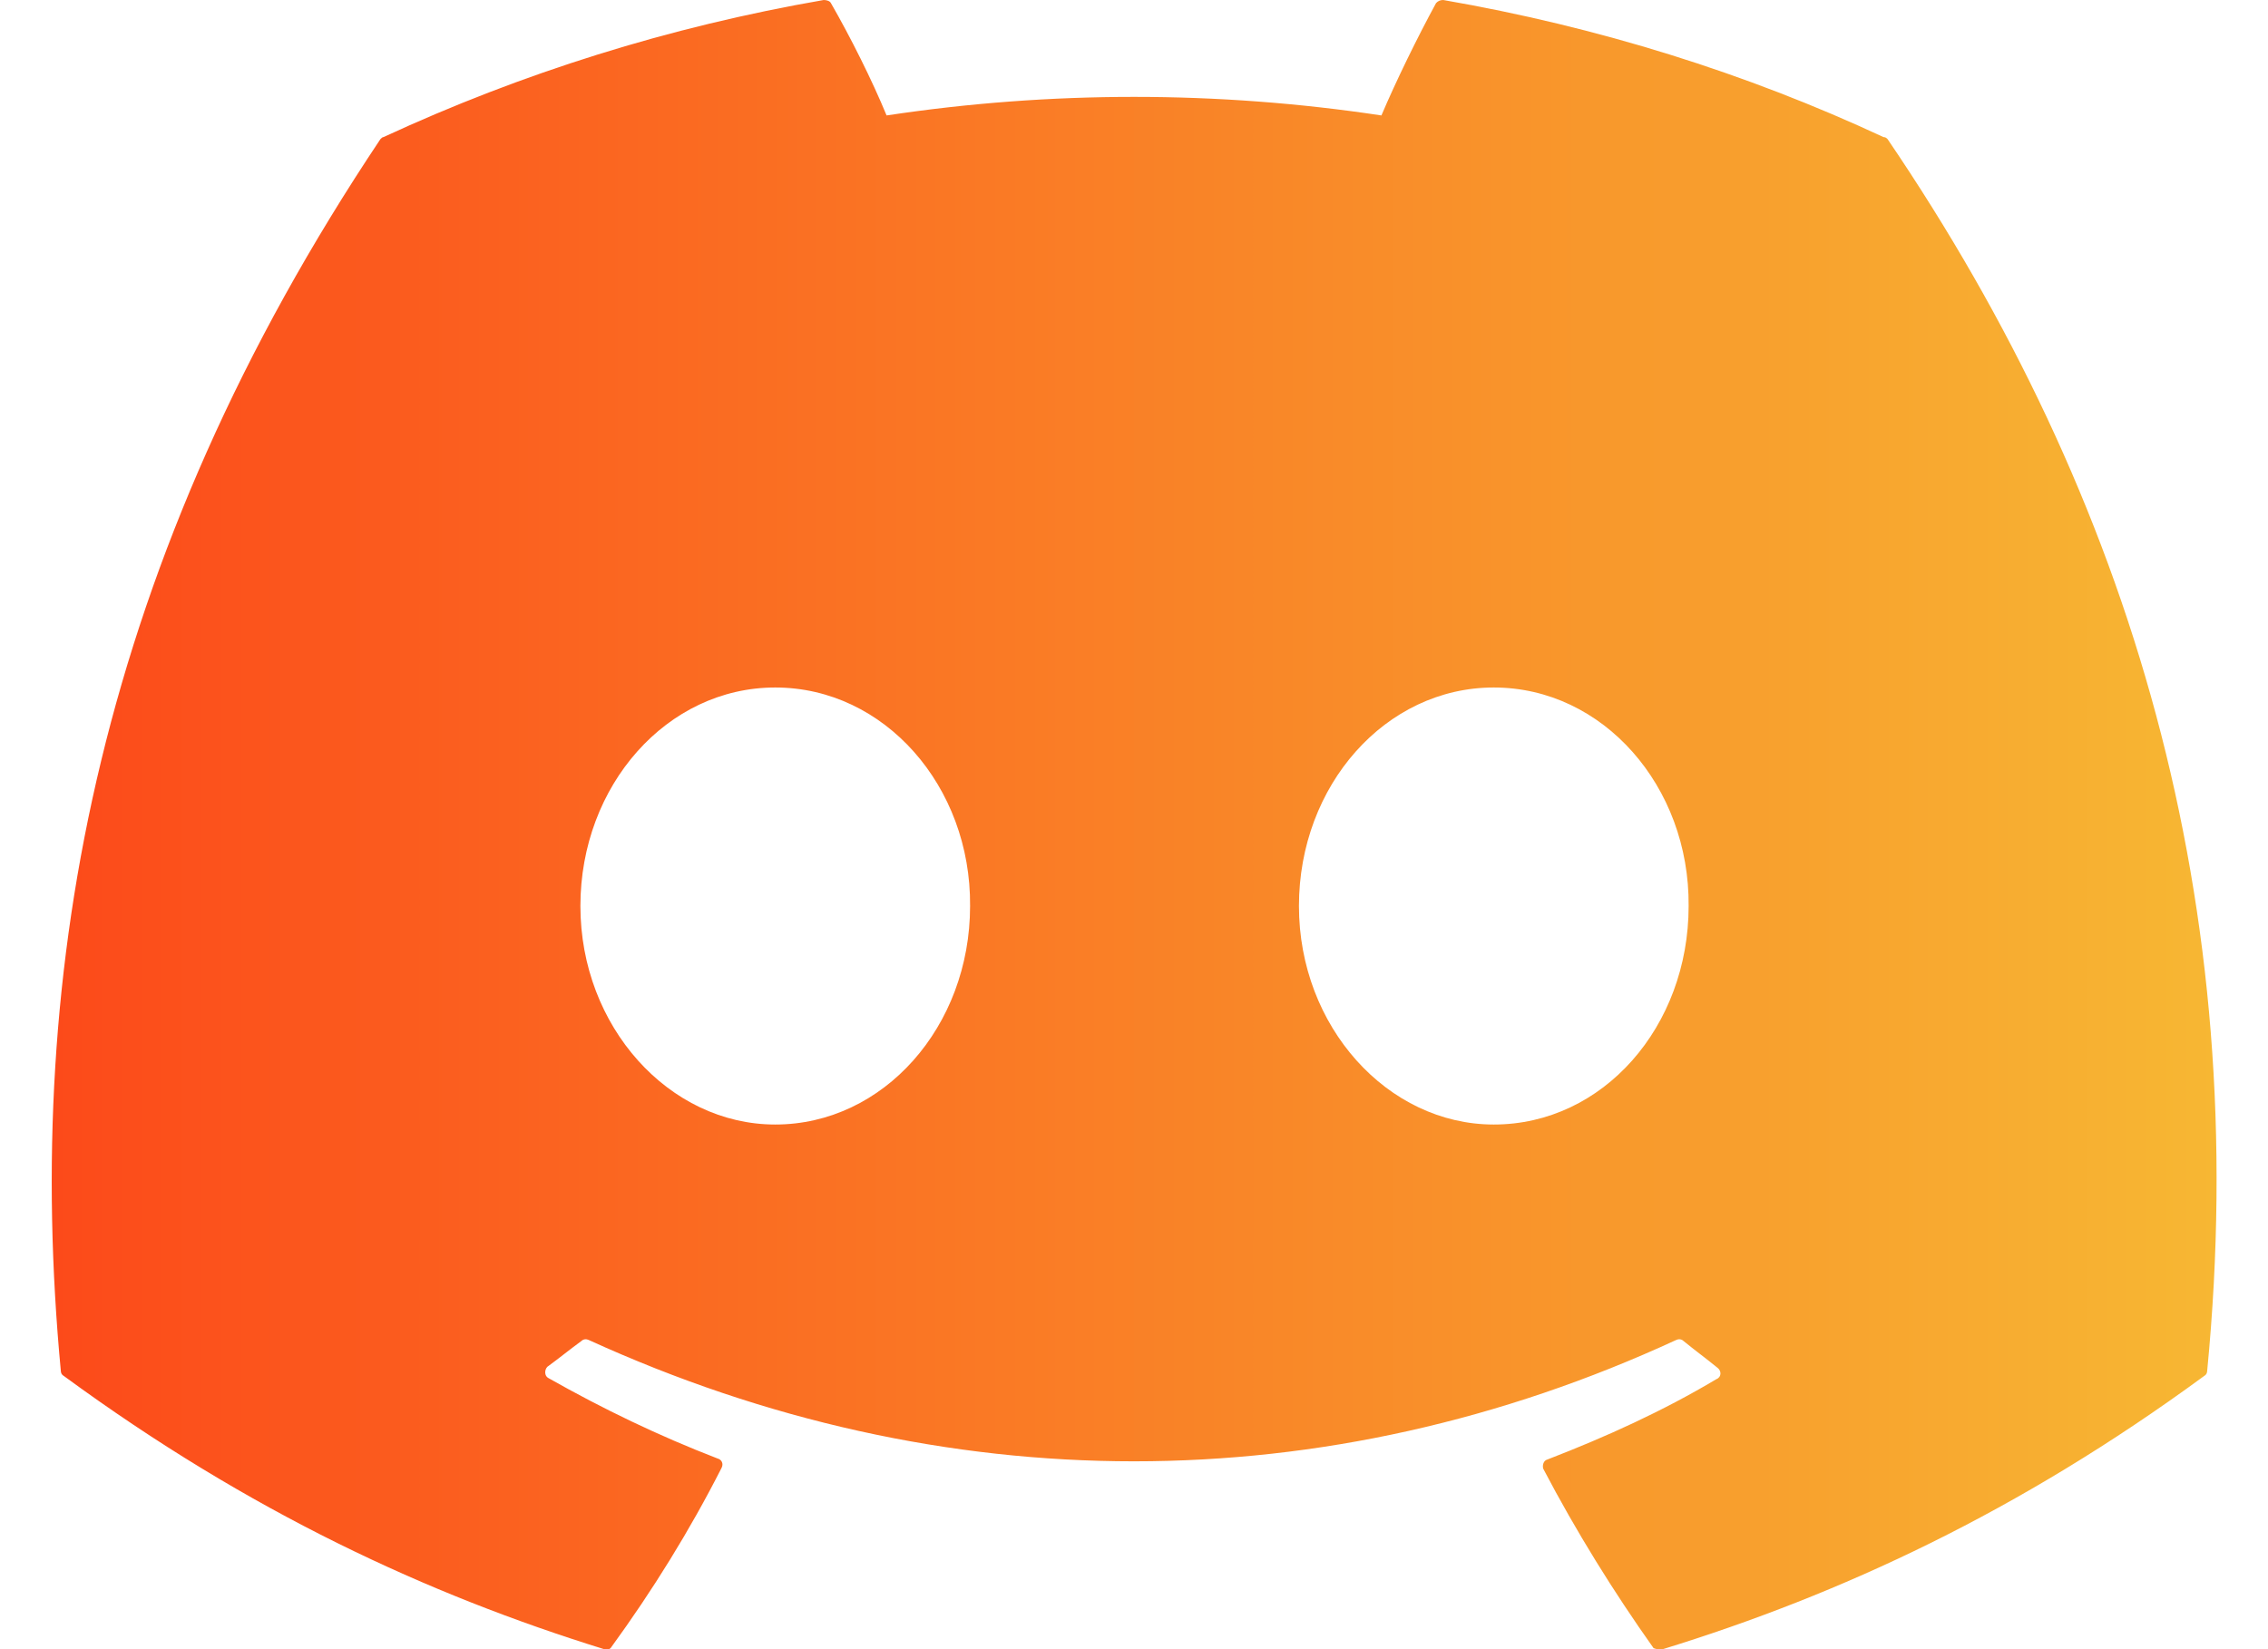 <svg width="22" height="16" viewBox="0 0 22 16" fill="none" xmlns="http://www.w3.org/2000/svg">
<path d="M18.27 1.33C16.94 0.71 15.5 0.26 14 4.59982e-05C13.987 -0 13.974 0.002 13.962 0.007C13.95 0.012 13.939 0.02 13.93 0.03C13.75 0.36 13.54 0.79 13.4 1.12C11.809 0.88 10.191 0.88 8.6 1.12C8.46 0.78 8.25 0.36 8.06 0.03C8.05 0.01 8.02 4.59982e-05 7.99 4.59982e-05C6.49 0.26 5.06 0.71 3.72 1.33C3.71 1.33 3.7 1.34 3.69 1.35C0.97 5.42 0.22 9.38 0.59 13.3C0.59 13.32 0.6 13.34 0.62 13.35C2.42 14.67 4.15 15.47 5.86 16C5.89 16.01 5.92 16 5.93 15.98C6.33 15.43 6.69 14.85 7 14.24C7.02 14.2 7 14.16 6.96 14.15C6.39 13.93 5.85 13.67 5.32 13.37C5.28 13.35 5.28 13.29 5.31 13.26C5.42 13.18 5.53 13.09 5.64 13.01C5.66 12.99 5.69 12.99 5.71 13C9.15 14.57 12.86 14.57 16.26 13C16.28 12.99 16.31 12.99 16.33 13.01C16.44 13.1 16.55 13.18 16.66 13.27C16.7 13.3 16.7 13.36 16.65 13.38C16.13 13.69 15.58 13.94 15.01 14.16C14.97 14.17 14.96 14.22 14.97 14.25C15.29 14.86 15.65 15.44 16.04 15.99C16.07 16 16.1 16.01 16.13 16C17.85 15.47 19.58 14.67 21.38 13.35C21.4 13.34 21.41 13.32 21.41 13.3C21.85 8.77 20.68 4.84 18.31 1.35C18.3 1.34 18.29 1.33 18.27 1.33ZM7.52 10.91C6.49 10.91 5.63 9.96 5.63 8.79C5.63 7.62 6.47 6.67 7.52 6.67C8.58 6.67 9.42 7.63 9.41 8.79C9.41 9.96 8.57 10.91 7.52 10.91ZM14.49 10.91C13.46 10.91 12.6 9.96 12.6 8.79C12.6 7.62 13.44 6.67 14.49 6.67C15.55 6.67 16.39 7.63 16.38 8.79C16.38 9.96 15.55 10.91 14.49 10.91Z" fill="url(#paint0_linear_2213_686)"/>
<defs>
<linearGradient id="paint0_linear_2213_686" x1="0.502" y1="8.002" x2="21.501" y2="8.002" gradientUnits="userSpaceOnUse">
<stop stop-color="#FC4A1A"/>
<stop offset="1" stop-color="#F7B733"/>
</linearGradient>
</defs>
</svg>
